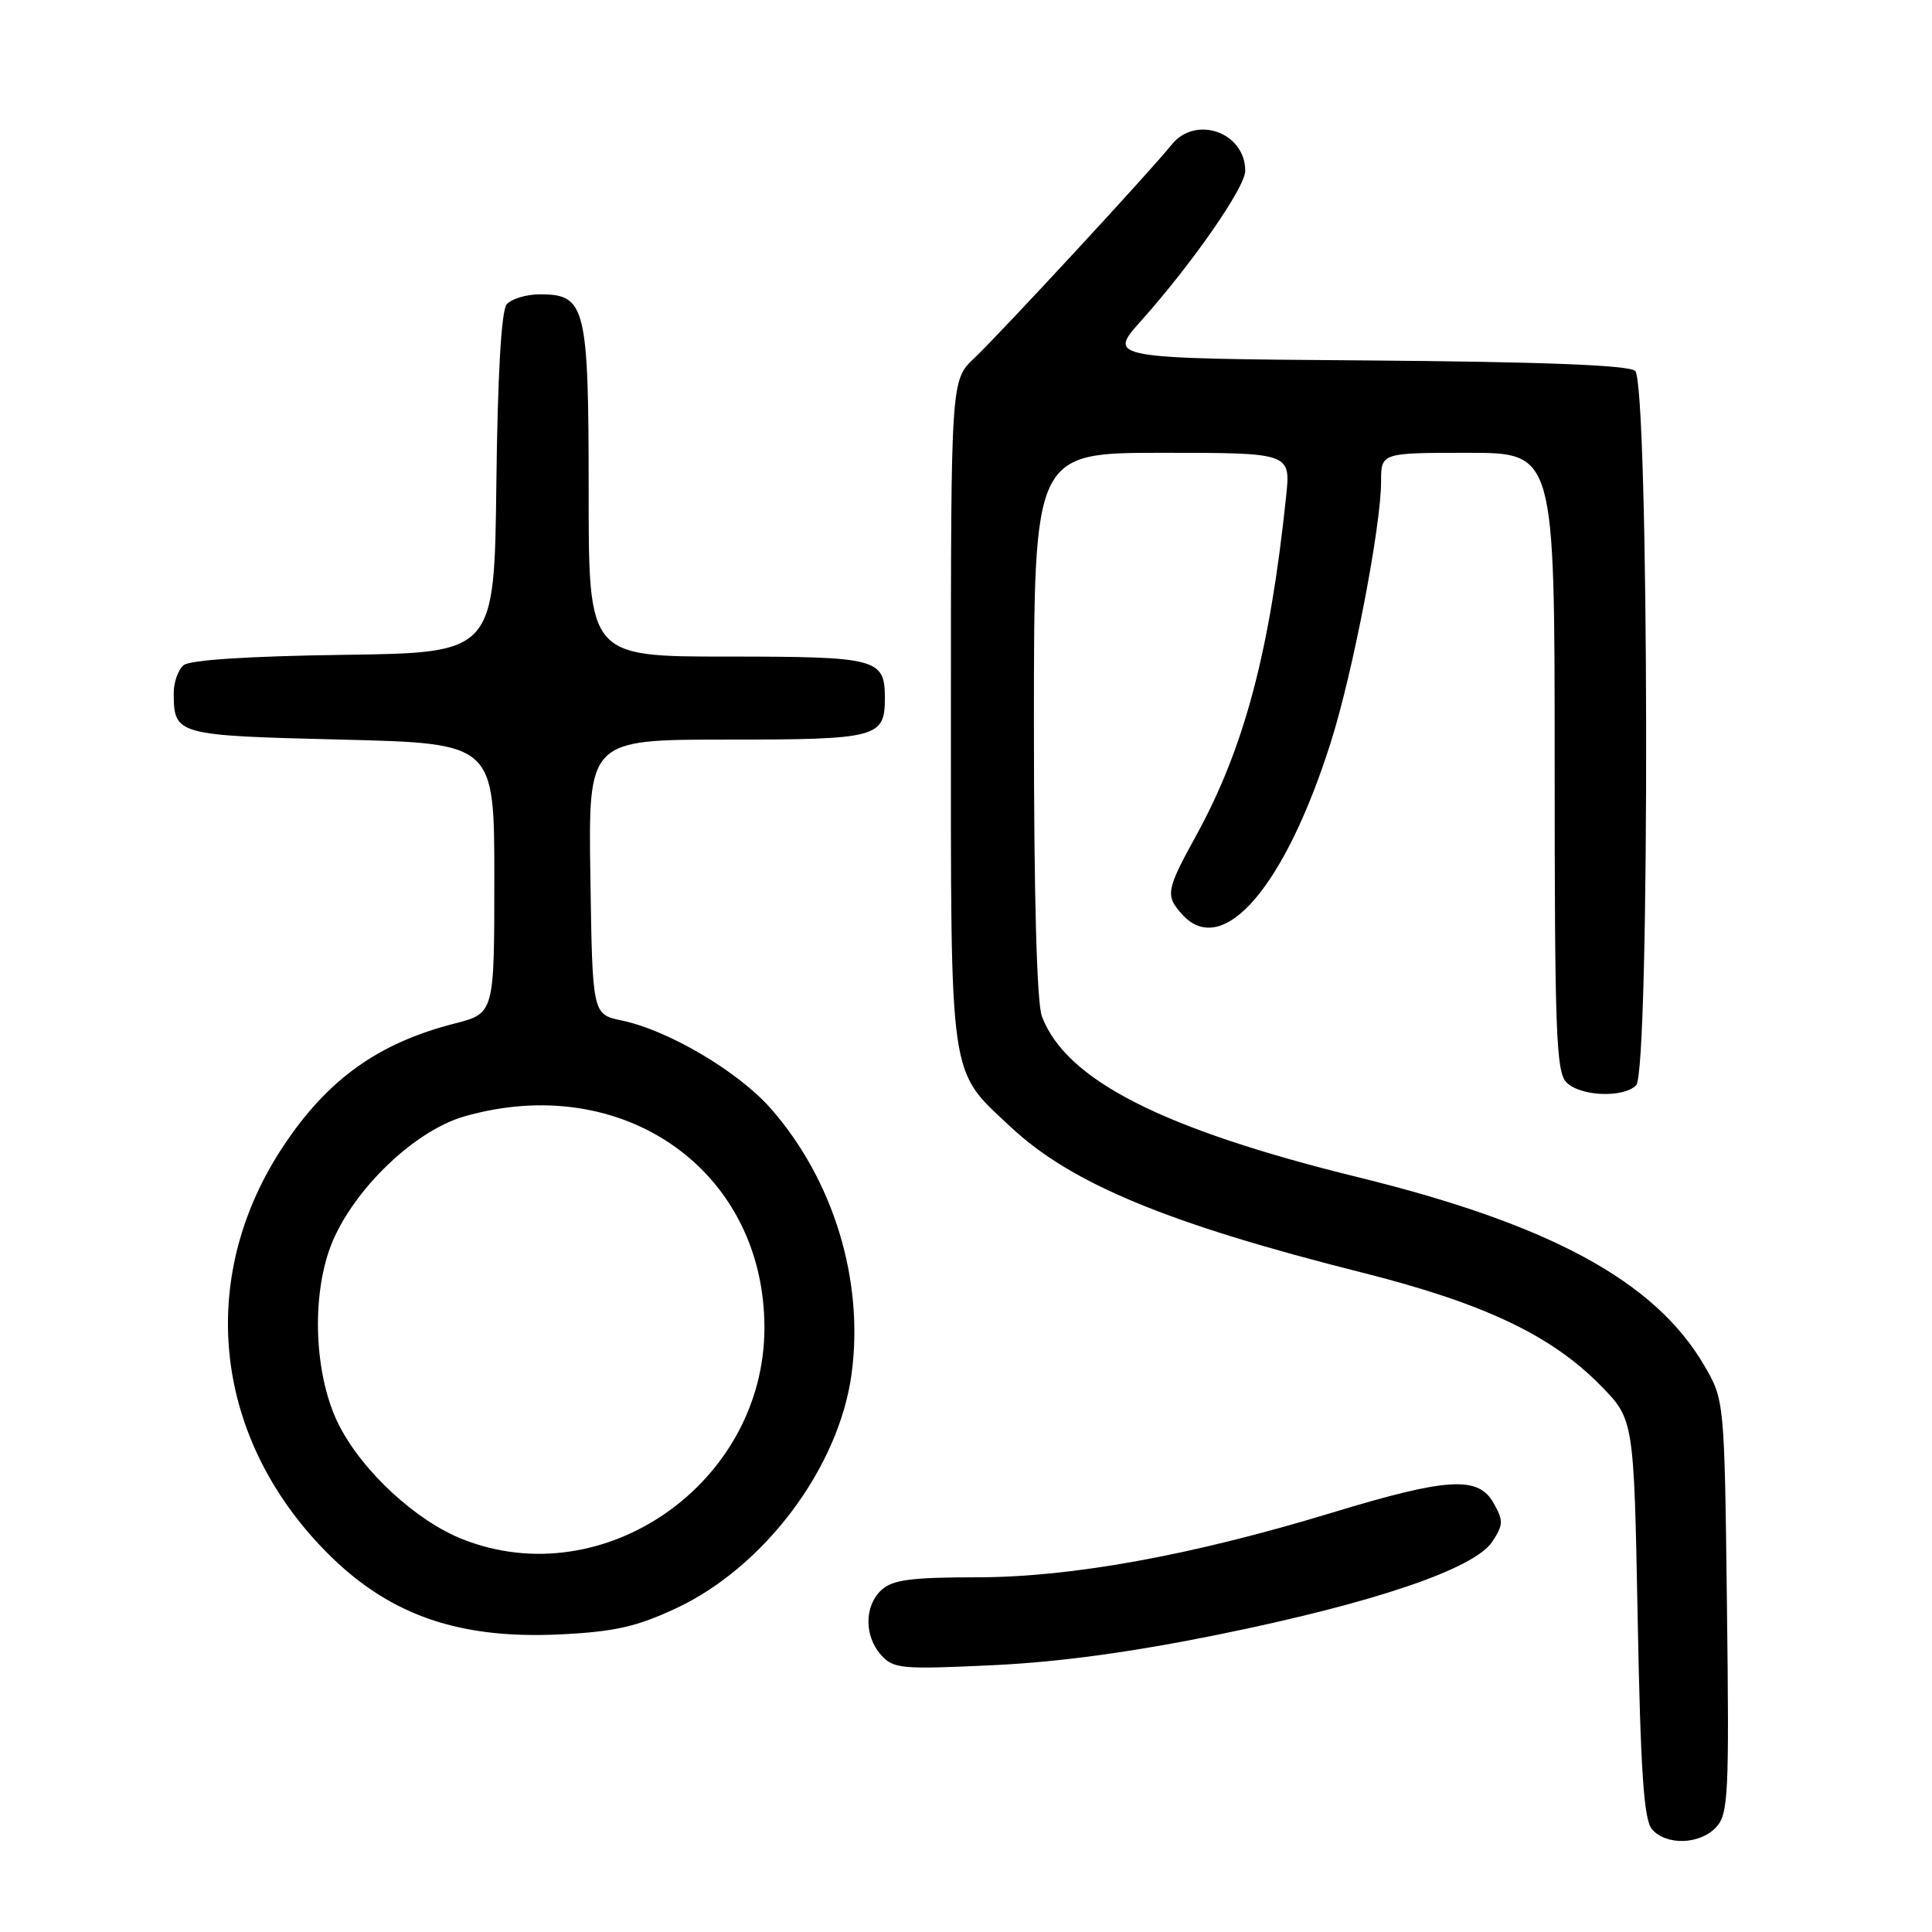 <?xml version="1.0" encoding="UTF-8" standalone="no"?>
<!DOCTYPE svg PUBLIC "-//W3C//DTD SVG 1.1//EN" "http://www.w3.org/Graphics/SVG/1.1/DTD/svg11.dtd" >
<svg xmlns="http://www.w3.org/2000/svg" xmlns:xlink="http://www.w3.org/1999/xlink" version="1.1" viewBox="0 0 256 256">
 <g >
 <path fill="currentColor"
d=" M 227.43 242.08 C 229.01 240.33 229.14 237.67 228.83 212.83 C 228.50 185.50 228.50 185.50 225.76 180.83 C 219.25 169.76 205.38 162.23 180.00 156.00 C 154.04 149.62 141.25 143.12 138.06 134.68 C 137.38 132.89 137.00 118.89 137.00 95.93 C 137.00 60.00 137.00 60.00 154.01 60.00 C 171.02 60.00 171.02 60.00 170.42 65.75 C 168.28 86.28 164.88 99.09 158.51 110.69 C 154.51 117.97 154.38 118.66 156.65 121.17 C 162.04 127.12 170.30 117.50 176.38 98.22 C 179.29 88.99 183.00 69.70 183.00 63.83 C 183.00 60.00 183.00 60.00 194.50 60.00 C 206.00 60.00 206.00 60.00 206.00 100.93 C 206.00 136.80 206.19 142.05 207.57 143.43 C 209.43 145.28 215.09 145.51 216.80 143.80 C 218.65 141.95 218.52 50.67 216.66 49.14 C 215.76 48.38 204.31 47.94 181.04 47.76 C 146.74 47.50 146.74 47.50 151.21 42.50 C 158.05 34.83 165.00 24.82 165.00 22.63 C 165.00 17.53 158.42 15.20 155.24 19.18 C 152.45 22.67 132.52 44.22 129.11 47.44 C 126.00 50.37 126.00 50.37 126.00 94.29 C 126.00 143.91 125.67 141.61 133.96 149.36 C 141.94 156.83 154.77 162.15 180.40 168.60 C 196.57 172.67 205.53 176.91 212.07 183.57 C 216.50 188.08 216.50 188.08 217.00 214.39 C 217.38 234.64 217.82 241.08 218.87 242.35 C 220.73 244.58 225.30 244.44 227.43 242.08 Z  M 161.58 216.56 C 182.09 212.39 195.39 207.87 197.74 204.27 C 199.21 202.03 199.23 201.49 197.89 199.13 C 195.86 195.55 191.76 195.80 176.53 200.43 C 157.91 206.10 141.98 209.00 129.45 209.00 C 120.81 209.00 118.29 209.33 116.83 210.65 C 114.52 212.75 114.48 216.76 116.75 219.30 C 118.38 221.12 119.42 221.22 131.50 220.65 C 140.32 220.24 149.99 218.92 161.58 216.56 Z  M 89.58 213.11 C 101.28 207.64 111.14 194.49 112.83 182.11 C 114.53 169.72 110.46 156.35 102.11 146.86 C 97.79 141.96 88.54 136.50 82.38 135.22 C 78.50 134.41 78.50 134.41 78.23 116.21 C 77.95 98.00 77.95 98.00 96.35 98.00 C 116.27 98.00 117.25 97.74 117.25 92.50 C 117.25 87.26 116.27 87.00 96.38 87.00 C 78.00 87.00 78.00 87.00 78.00 65.22 C 78.00 40.61 77.61 39.00 71.57 39.00 C 69.74 39.00 67.75 39.60 67.14 40.33 C 66.43 41.19 65.94 49.59 65.77 64.08 C 65.50 86.50 65.50 86.50 45.58 86.77 C 32.94 86.94 25.17 87.45 24.33 88.14 C 23.60 88.75 23.01 90.43 23.02 91.87 C 23.05 97.39 23.30 97.46 45.21 98.00 C 65.50 98.50 65.50 98.50 65.50 116.39 C 65.50 134.27 65.50 134.27 60.25 135.62 C 50.14 138.20 43.42 143.01 37.55 151.86 C 26.45 168.57 28.03 188.81 41.61 203.92 C 50.30 213.58 59.89 217.28 74.32 216.56 C 81.45 216.21 84.38 215.54 89.58 213.11 Z  M 61.28 203.95 C 55.13 201.52 48.05 194.98 44.93 188.86 C 41.82 182.77 41.22 172.87 43.54 165.89 C 46.00 158.47 54.53 149.95 61.50 147.94 C 82.54 141.88 101.29 155.08 101.29 175.93 C 101.29 196.48 80.02 211.38 61.28 203.95 Z "/>
</g>
</svg>